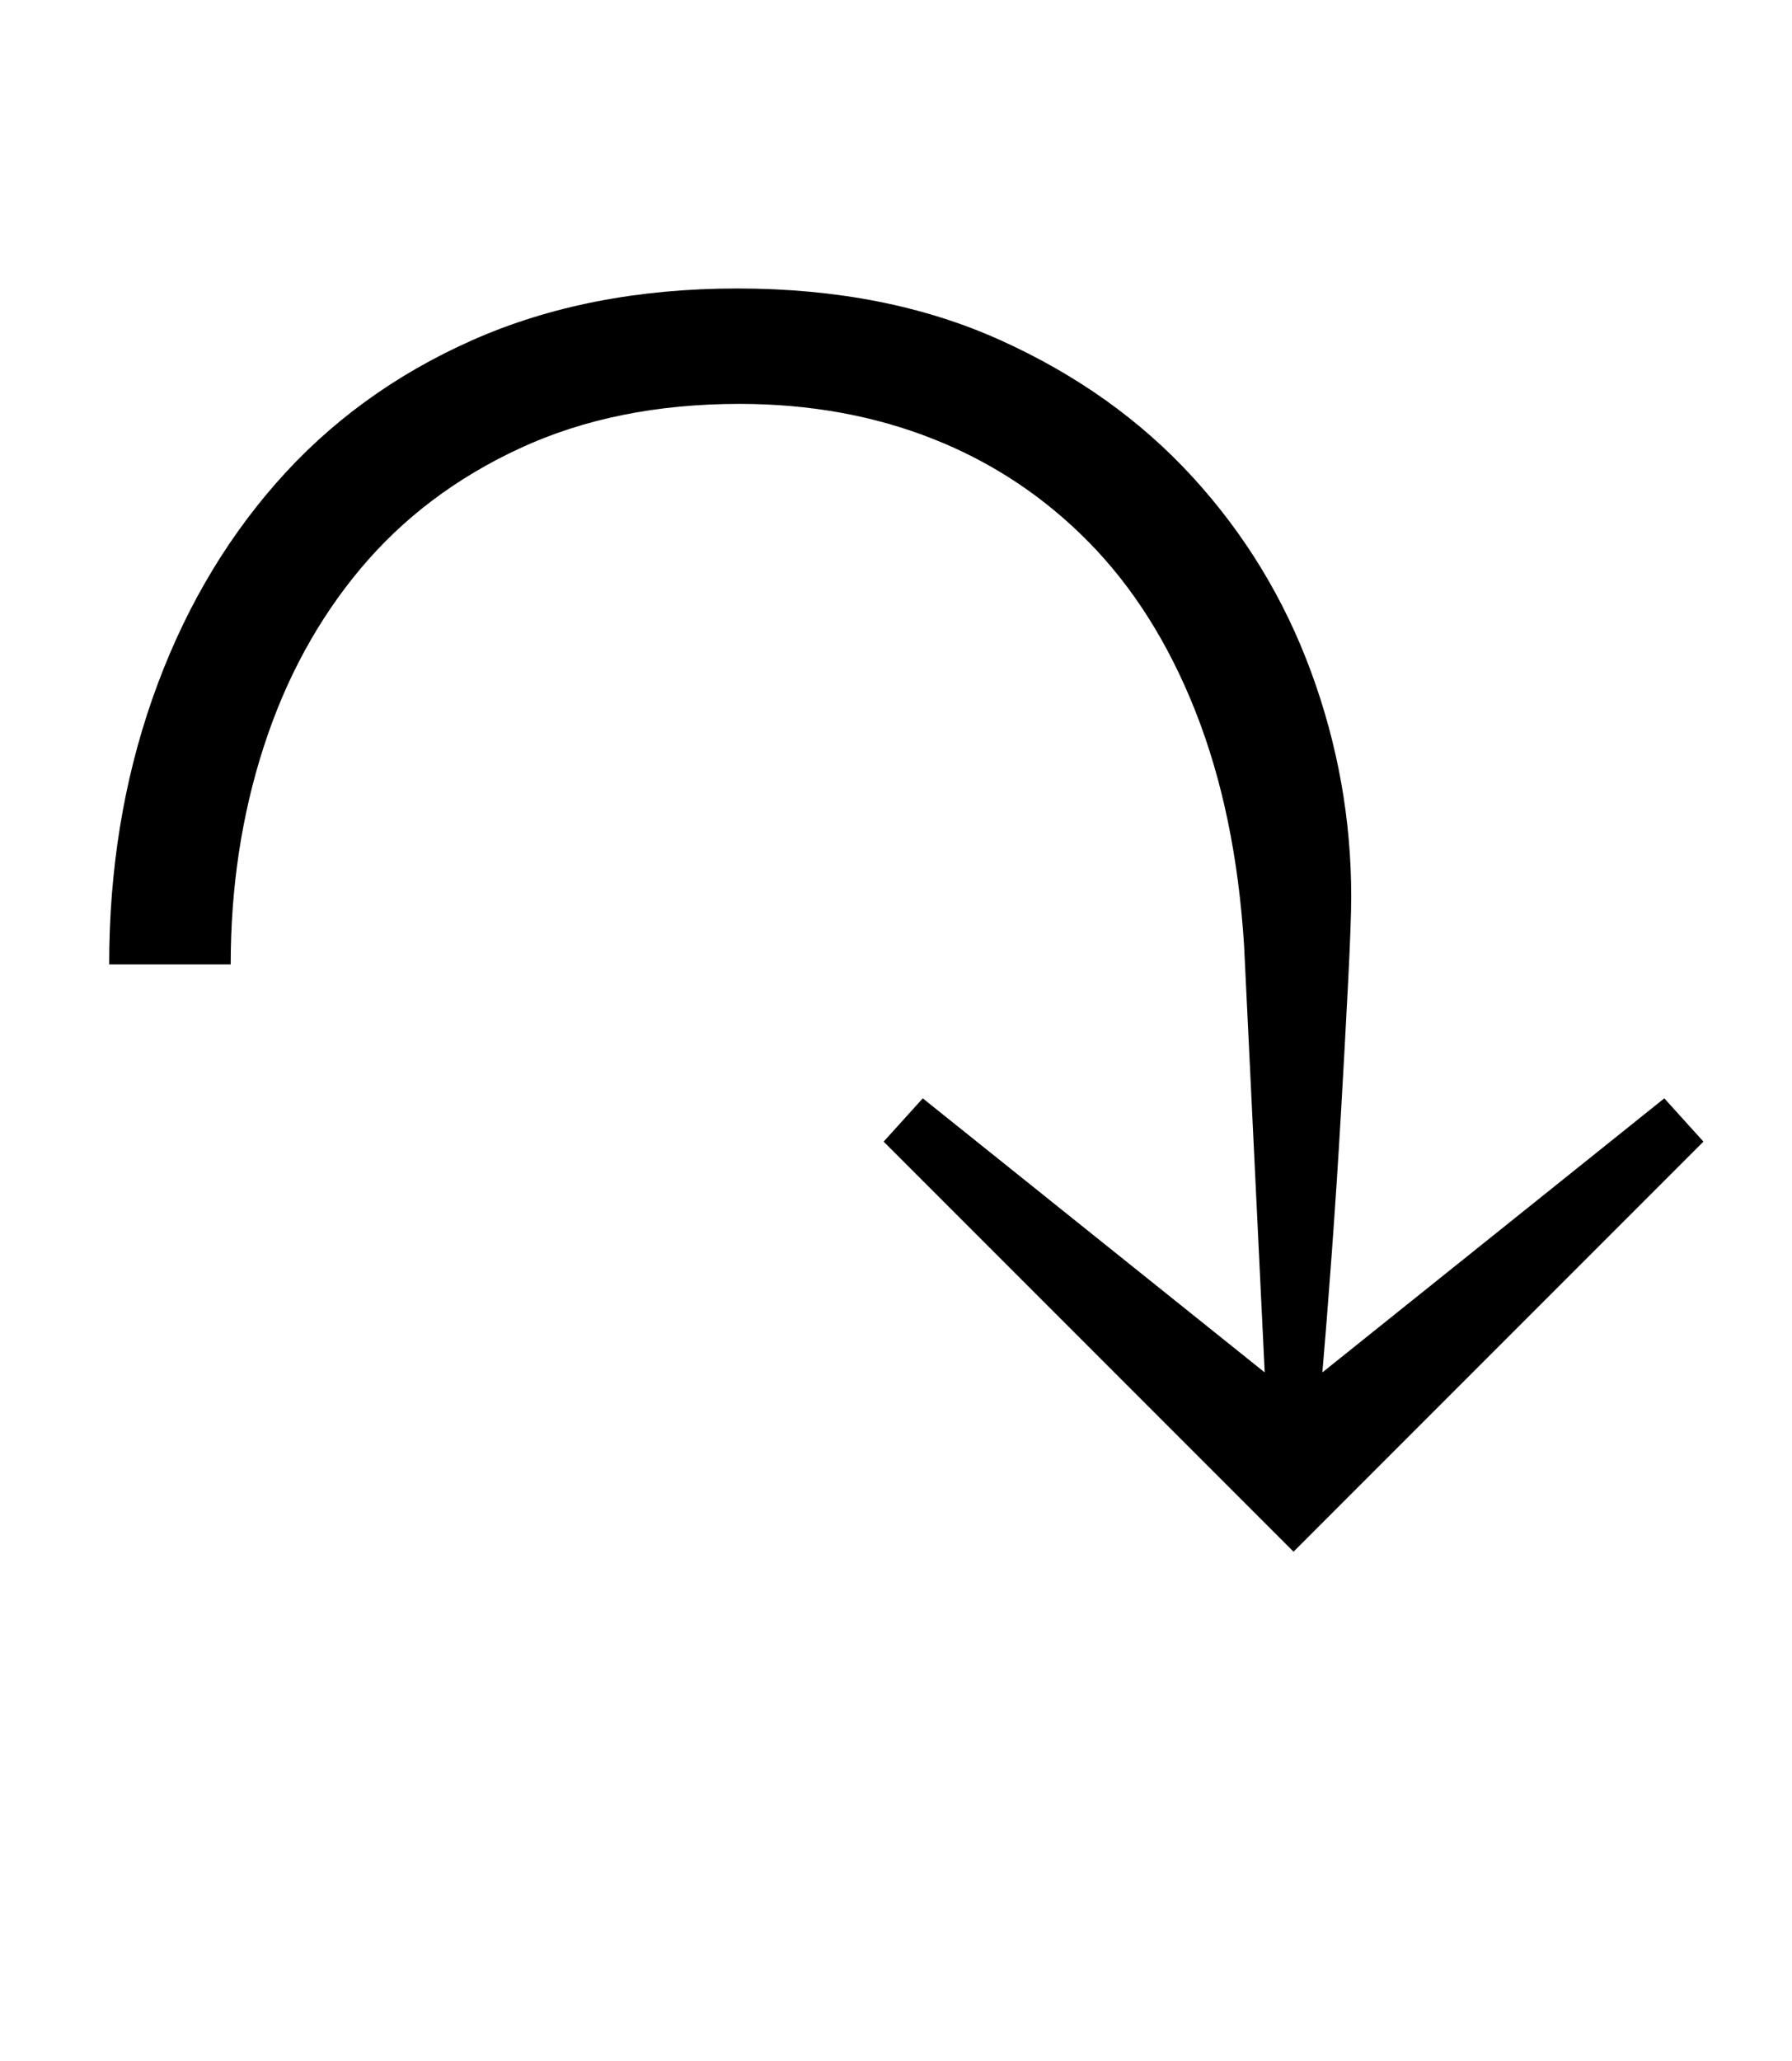 <?xml version="1.0" standalone="no"?>
<!DOCTYPE svg PUBLIC "-//W3C//DTD SVG 1.1//EN" "http://www.w3.org/Graphics/SVG/1.1/DTD/svg11.dtd" >
<svg xmlns="http://www.w3.org/2000/svg" xmlns:xlink="http://www.w3.org/1999/xlink" version="1.1" viewBox="-10 0 870 1000">
  <g transform="matrix(1 0 0 -1 0 800)">
   <path fill="currentColor"
d="M419 246l19 21l166 -133l-10 207q-4 64 -23.5 113.5t-52 82.5t-75.5 50t-94 17q-60 0 -106.5 -21.5t-77.5 -58.5t-47 -86.5t-16 -105.5h-59q0 69 21 129t60 104.5t95.5 69.5t128.5 25t127.5 -25t93.5 -66.5t57.5 -94.5t19.5 -109q0 -12 -1.5 -41.5t-3.5 -64t-4.5 -68.5
t-4.5 -57l166 133l19 -21l-199 -199z" />
  </g>

</svg>
